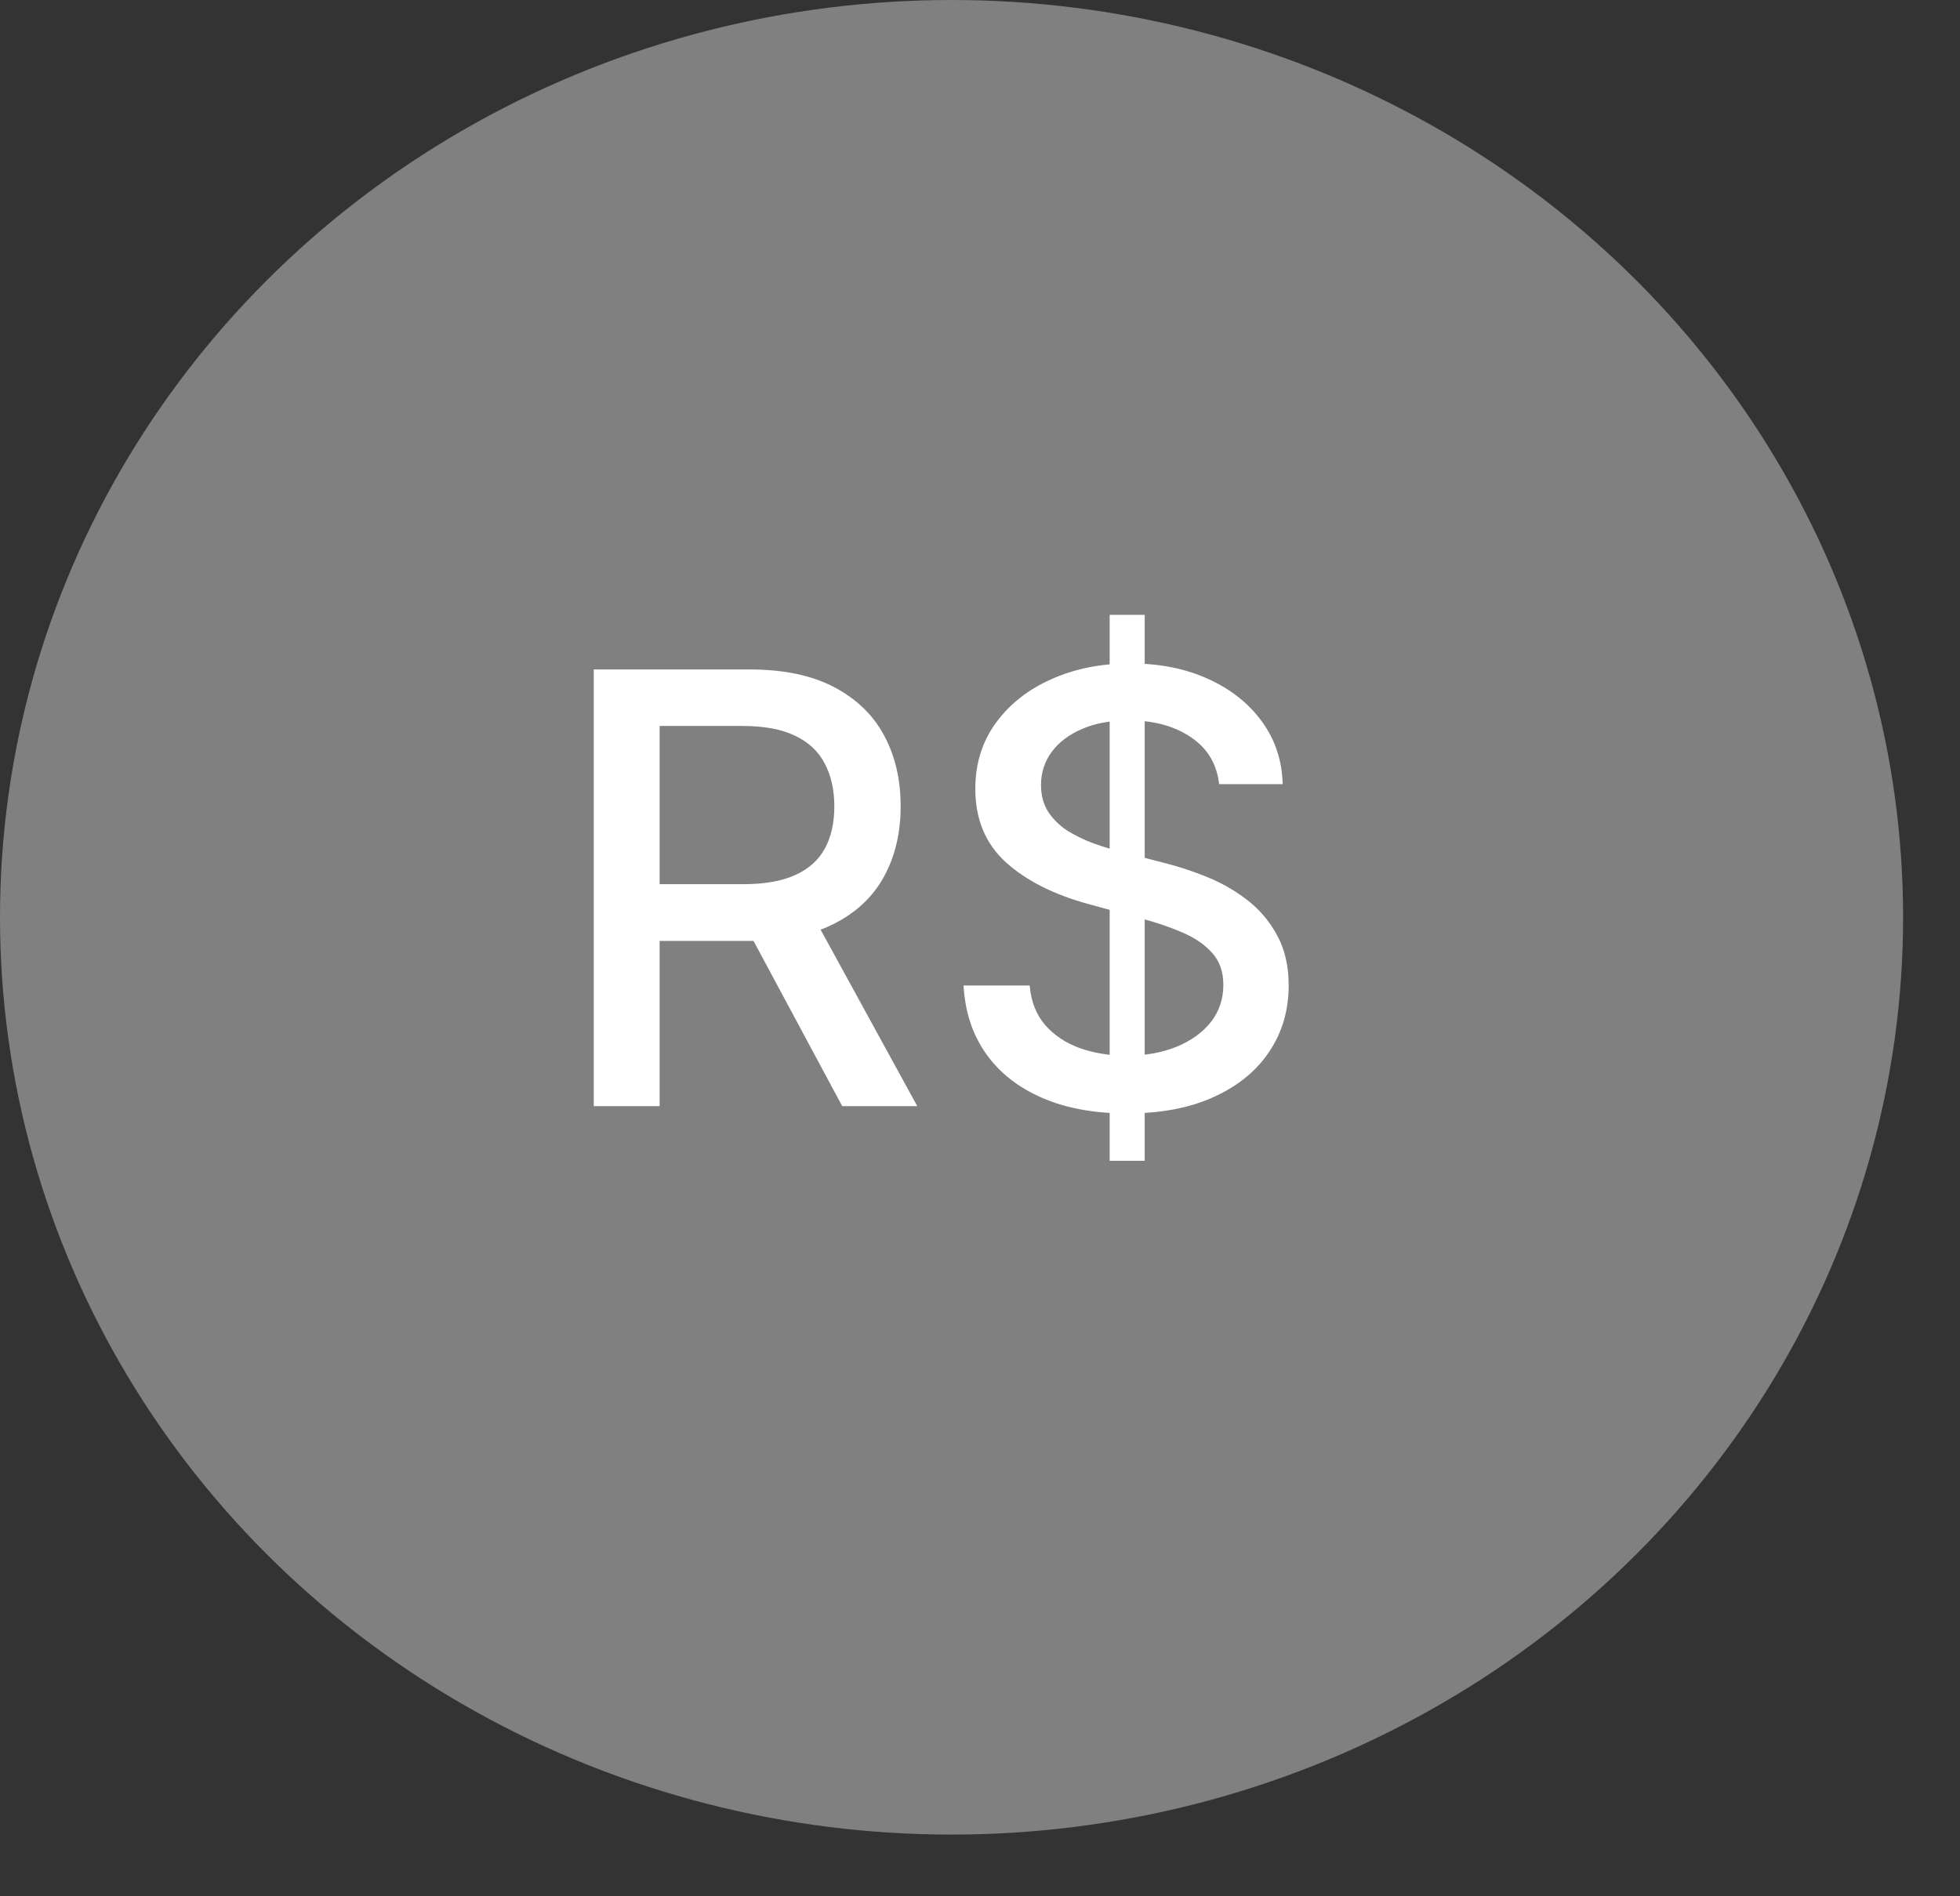 <svg width="31" height="30" viewBox="0 0 31 30" fill="none" xmlns="http://www.w3.org/2000/svg">
<rect x="0" y="0" width="31" height="30" fill="#333333" stroke="none"/>
<ellipse cx="15.05" cy="14.512" rx="15.05" ry="14.512" fill="#808080"/>
<path d="M9.391 17.5V10.591H11.853C12.389 10.591 12.833 10.683 13.186 10.867C13.541 11.052 13.807 11.307 13.982 11.633C14.158 11.957 14.245 12.332 14.245 12.757C14.245 13.18 14.156 13.552 13.979 13.873C13.803 14.193 13.538 14.441 13.182 14.619C12.829 14.797 12.385 14.886 11.85 14.886H9.984V13.988H11.755C12.093 13.988 12.367 13.94 12.579 13.843C12.792 13.746 12.949 13.606 13.048 13.421C13.147 13.237 13.196 13.015 13.196 12.757C13.196 12.496 13.145 12.27 13.044 12.079C12.945 11.887 12.789 11.741 12.575 11.64C12.364 11.537 12.086 11.485 11.742 11.485H10.433V17.5H9.391ZM12.801 14.383L14.508 17.5H13.321L11.648 14.383H12.801ZM17.551 18.364V9.727H18.105V18.364H17.551ZM19.282 12.406C19.246 12.086 19.098 11.839 18.837 11.664C18.576 11.486 18.247 11.397 17.852 11.397C17.568 11.397 17.323 11.442 17.116 11.532C16.909 11.62 16.748 11.741 16.634 11.896C16.521 12.049 16.465 12.224 16.465 12.419C16.465 12.584 16.503 12.725 16.58 12.845C16.659 12.964 16.761 13.064 16.887 13.145C17.015 13.223 17.152 13.29 17.298 13.344C17.445 13.396 17.585 13.438 17.72 13.472L18.395 13.647C18.615 13.701 18.841 13.774 19.073 13.867C19.305 13.959 19.519 14.08 19.717 14.231C19.915 14.382 20.075 14.568 20.196 14.791C20.32 15.014 20.382 15.28 20.382 15.591C20.382 15.982 20.281 16.329 20.078 16.633C19.878 16.937 19.587 17.176 19.204 17.352C18.824 17.527 18.364 17.615 17.825 17.615C17.307 17.615 16.86 17.533 16.482 17.368C16.104 17.204 15.808 16.971 15.595 16.67C15.381 16.366 15.263 16.007 15.24 15.591H16.286C16.306 15.84 16.387 16.048 16.529 16.215C16.673 16.379 16.856 16.501 17.079 16.582C17.304 16.661 17.55 16.701 17.818 16.701C18.113 16.701 18.375 16.654 18.604 16.562C18.835 16.468 19.018 16.337 19.15 16.171C19.283 16.002 19.349 15.805 19.349 15.58C19.349 15.376 19.291 15.208 19.174 15.078C19.059 14.947 18.903 14.839 18.705 14.754C18.509 14.668 18.288 14.593 18.041 14.528L17.224 14.305C16.671 14.155 16.232 13.933 15.908 13.641C15.587 13.348 15.426 12.961 15.426 12.48C15.426 12.082 15.534 11.735 15.75 11.438C15.966 11.141 16.258 10.91 16.627 10.746C16.996 10.58 17.412 10.496 17.875 10.496C18.343 10.496 18.756 10.579 19.113 10.743C19.473 10.907 19.756 11.133 19.963 11.421C20.17 11.706 20.278 12.035 20.287 12.406H19.282Z" fill="white"/>
</svg>
